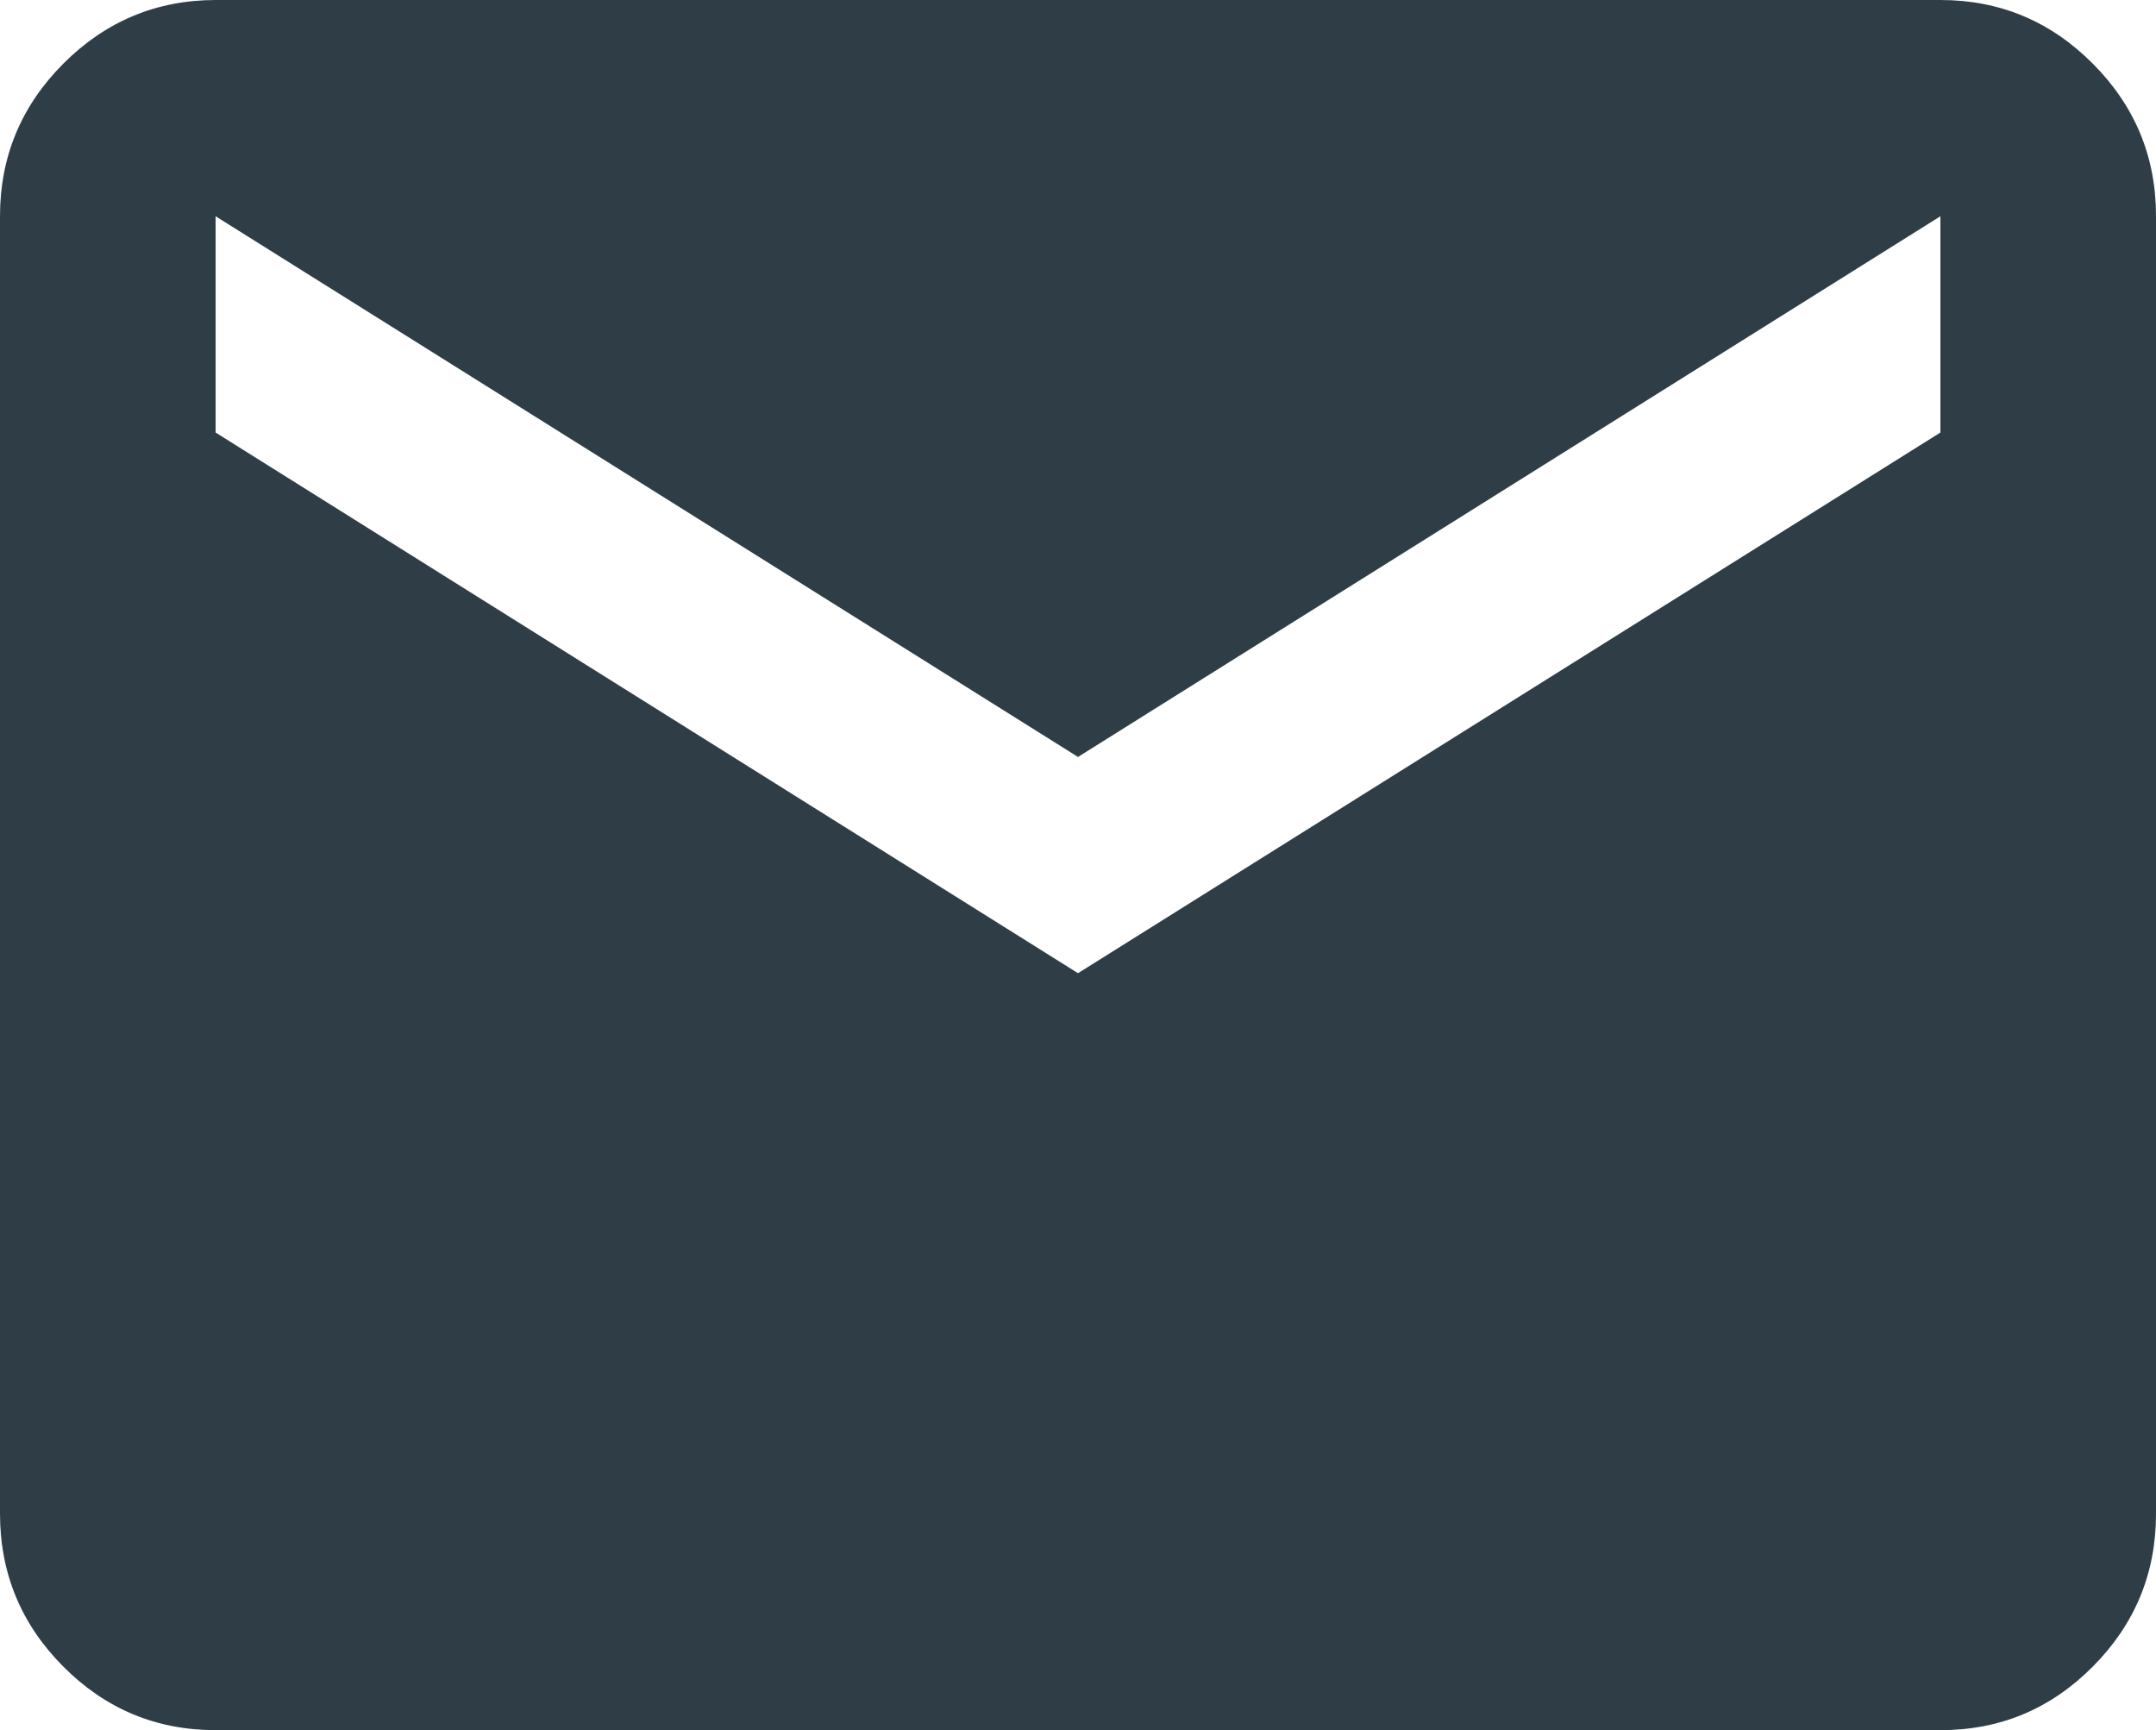 <svg width="81" height="65" viewBox="0 0 81 65" fill="none" xmlns="http://www.w3.org/2000/svg">
<path d="M8.1 65C5.872 65 3.966 64.205 2.381 62.615C0.796 61.026 0.003 59.112 0 56.875V8.125C0 5.891 0.794 3.979 2.381 2.389C3.969 0.799 5.875 0.003 8.1 0H72.9C75.127 0 77.035 0.796 78.623 2.389C80.21 3.981 81.003 5.893 81 8.125V56.875C81 59.109 80.207 61.023 78.623 62.615C77.038 64.208 75.13 65.003 72.9 65H8.1ZM40.5 36.562L72.9 16.25V8.125L40.5 28.438L8.1 8.125V16.25L40.5 36.562Z" fill="#2F3E46"/>
</svg>
